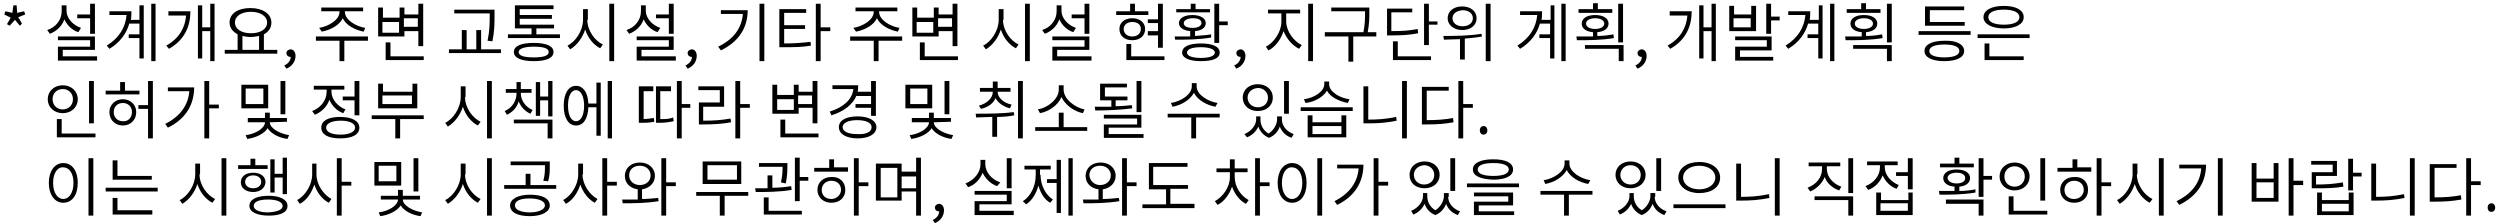 <?xml version="1.0" encoding="utf-8"?>
<!-- Generator: Adobe Illustrator 25.0.1, SVG Export Plug-In . SVG Version: 6.00 Build 0)  -->
<svg version="1.1" id="Layer_1" xmlns="http://www.w3.org/2000/svg" xmlns:xlink="http://www.w3.org/1999/xlink" x="0px" y="0px"
	 viewBox="0 0 466.1 41.6" style="enable-background:new 0 0 466.1 41.6;" xml:space="preserve">
<g>
	<path d="M1.3,4.5l0.7-1.2L0.8,2.7L1,2.1l1.3,0.3L2.5,1h0.6l0.1,1.4l1.3-0.3l0.2,0.6L3.4,3.2l0.7,1.2L3.7,4.8L2.8,3.7L1.8,4.8
		L1.3,4.5z"/>
	<path d="M14.6,6c-1.2-0.4-2.1-1.3-2.6-2.4c-0.4,1.2-1.4,2.2-2.7,2.7L8.8,5.6c1.6-0.5,2.7-1.9,2.7-3.5V1h0.9v1
		c0,1.4,1.2,2.7,2.7,3.2L14.6,6z M18.1,10.6v0.7h-7.3V8.7h6V7.5h-6V6.8h6.9v2.5h-6v1.2H18.1z M16.8,3.4h-2.4V2.7h2.4v-2h0.9v5.6
		h-0.9V3.4z"/>
	<path d="M26,1h0.8v9.9H26V7.1h-2V6.4h2v-2h-1.9c-0.5,1.8-1.7,3.5-3.7,4.7l-0.5-0.6c2.3-1.4,3.5-3.4,3.7-5.7h-3.2V2.1h4.1
		c0,0.6,0,1.1-0.1,1.6H26V1z M29,0.7v10.7h-0.8V0.7H29z"/>
	<path d="M35.5,2.1c0,2.7-1,5.3-4,7l-0.5-0.6c2.5-1.4,3.5-3.4,3.7-5.6h-3.3V2.1H35.5z M40,0.7v10.7h-0.8V5.8h-1.5v5.1h-0.8V1h0.8
		v4.1h1.5V0.7H40z"/>
	<path d="M51.7,9.3V10h-9.8V9.3h2.4V6.4c-0.9-0.5-1.5-1.2-1.5-2.2c0-1.7,1.6-2.7,3.9-2.7c2.3,0,3.9,1.1,3.9,2.7c0,1-0.5,1.7-1.4,2.2
		v2.9H51.7z M46.8,6.2c1.8,0,3-0.8,3-2c0-1.2-1.3-2-3-2c-1.8,0-3,0.8-3,2C43.8,5.4,45,6.2,46.8,6.2z M45.2,9.3h3.1V6.7
		c-0.5,0.1-1,0.2-1.6,0.2c-0.6,0-1.1-0.1-1.5-0.2V9.3z"/>
	<path d="M53,12.2c0.7-0.3,1.2-0.9,1.2-1.6c0,0-0.1,0-0.1,0c-0.4,0-0.7-0.3-0.7-0.7c0-0.4,0.4-0.7,0.8-0.7c0.5,0,0.9,0.5,0.9,1.2
		c0,1.1-0.7,2-1.7,2.4L53,12.2z"/>
	<path d="M68.6,7.6h-4.4v3.8h-0.9V7.6h-4.4V6.8h9.7V7.6z M59.5,5.2c1.8-0.3,3.8-1.5,3.8-3V2.1h-3.4V1.4h7.8v0.7h-3.4v0.1
		c0,1.5,2,2.7,3.8,3l-0.3,0.7c-1.6-0.3-3.3-1.2-3.9-2.5c-0.6,1.3-2.3,2.2-3.9,2.5L59.5,5.2z"/>
	<path d="M75.3,6.8h-4.8V1.4h0.9v1.9h3.1V1.4h0.9v1.3h2.6v-2h0.9v7.9h-0.9V5.8h-2.6V6.8z M74.4,4.1h-3.1v2h3.1V4.1z M79,10.5v0.7
		h-7.1V7.9h0.9v2.6H79z M75.3,3.4V5h2.6V3.4H75.3z"/>
	<path d="M93.4,9.2v0.7h-9.7V9.2h2.4V5.6H87v3.6h1.8V5.6h0.9v3.6H93.4z M91.3,2.5h-6.6V1.8h7.5V3c0,1.4,0,2.8-0.4,4.7l-0.9-0.1
		c0.4-1.9,0.4-3.3,0.4-4.6V2.5z"/>
	<path d="M104.4,6.4v0.7h-9.7V6.4h4.4V5.3H96V1h7.2v0.7h-6.3v1.1h6v0.7h-6v1.1h6.4v0.7H100v1.1H104.4z M103.2,9.7
		c0,1.1-1.3,1.7-3.7,1.7c-2.3,0-3.7-0.6-3.7-1.7c0-1.1,1.3-1.7,3.7-1.7C101.9,8,103.2,8.6,103.2,9.7z M102.3,9.7c0-0.7-1-1-2.8-1
		c-1.8,0-2.8,0.4-2.8,1c0,0.7,1,1,2.8,1C101.3,10.7,102.3,10.4,102.3,9.7z"/>
	<path d="M109.5,3.7c0,2,1.4,3.9,2.9,4.6L111.9,9c-1.2-0.6-2.3-1.9-2.8-3.5c-0.5,1.6-1.6,3-2.8,3.7l-0.5-0.7
		c1.5-0.7,2.9-2.8,2.9-4.8v-2h0.9V3.7z M114.5,0.7v10.7h-0.9V0.7H114.5z"/>
	<path d="M122.6,6c-1.2-0.4-2.1-1.3-2.6-2.4c-0.4,1.2-1.4,2.2-2.7,2.7l-0.5-0.7c1.6-0.5,2.7-1.9,2.7-3.5V1h0.9v1
		c0,1.4,1.2,2.7,2.7,3.2L122.6,6z M126,10.6v0.7h-7.3V8.7h6V7.5h-6V6.8h6.9v2.5h-6v1.2H126z M124.7,3.4h-2.4V2.7h2.4v-2h0.9v5.6
		h-0.9V3.4z"/>
	<path d="M127.8,12.2c0.7-0.3,1.2-0.9,1.2-1.6c0,0-0.1,0-0.1,0c-0.4,0-0.7-0.3-0.7-0.7c0-0.4,0.4-0.7,0.8-0.7c0.5,0,0.9,0.5,0.9,1.2
		c0,1.1-0.7,2-1.7,2.4L127.8,12.2z"/>
	<path d="M139.4,1.9c0,3.1-1.5,5.8-5,7.5l-0.5-0.7c2.9-1.4,4.4-3.5,4.6-6.1h-4.1V1.9H139.4z M142.5,0.7v10.7h-0.9V0.7H142.5z"/>
	<path d="M146.1,8.1c2,0,3.3-0.1,5-0.3l0.1,0.7c-1.7,0.3-3,0.3-5.1,0.3h-0.8V1.7h5v0.7h-4.1v2.3h3.9v0.7h-3.9V8.1z M154.8,5.8H153
		v5.6h-0.9V0.7h0.9v4.4h1.8V5.8z"/>
	<path d="M168.2,7.6h-4.4v3.8h-0.9V7.6h-4.4V6.8h9.7V7.6z M159.1,5.2c1.8-0.3,3.8-1.5,3.8-3V2.1h-3.4V1.4h7.8v0.7h-3.4v0.1
		c0,1.5,2,2.7,3.8,3l-0.3,0.7c-1.6-0.3-3.3-1.2-3.9-2.5c-0.6,1.3-2.3,2.2-3.9,2.5L159.1,5.2z"/>
	<path d="M174.9,6.8h-4.8V1.4h0.9v1.9h3.1V1.4h0.9v1.3h2.6v-2h0.9v7.9h-0.9V5.8h-2.6V6.8z M174,4.1h-3.1v2h3.1V4.1z M178.6,10.5v0.7
		h-7.1V7.9h0.9v2.6H178.6z M174.9,3.4V5h2.6V3.4H174.9z"/>
	<path d="M187,3.7c0,2,1.4,3.9,2.9,4.6L189.4,9c-1.2-0.6-2.3-1.9-2.8-3.5c-0.5,1.6-1.6,3-2.8,3.7l-0.5-0.7c1.5-0.7,2.9-2.8,2.9-4.8
		v-2h0.9V3.7z M192,0.7v10.7h-0.9V0.7H192z"/>
	<path d="M200.1,6c-1.2-0.4-2.1-1.3-2.6-2.4c-0.4,1.2-1.4,2.2-2.7,2.7l-0.5-0.7c1.6-0.5,2.7-1.9,2.7-3.5V1h0.9v1
		c0,1.4,1.2,2.7,2.7,3.2L200.1,6z M203.5,10.6v0.7h-7.3V8.7h6V7.5h-6V6.8h6.9v2.5h-6v1.2H203.5z M202.2,3.4h-2.4V2.7h2.4v-2h0.9v5.6
		h-0.9V3.4z"/>
	<path d="M214.1,2.8h-6V2.1h2.6V0.7h0.9v1.4h2.5V2.8z M211.1,7.5c-1.4,0-2.4-0.8-2.4-2.1c0-1.2,1-2,2.4-2c1.4,0,2.4,0.8,2.4,2
		C213.5,6.7,212.5,7.5,211.1,7.5z M211.1,6.8c0.9,0,1.6-0.5,1.6-1.4c0-0.8-0.6-1.3-1.6-1.3c-0.9,0-1.6,0.5-1.6,1.3
		C209.5,6.2,210.1,6.8,211.1,6.8z M217.1,10.5v0.7h-7.1v-3h0.9v2.3H217.1z M215.9,3.6V0.7h0.9v8.2h-0.9V6.6H214V5.8h1.9V4.3H214V3.6
		H215.9z"/>
	<path d="M225.8,7c-2.3,0.4-4.8,0.4-6.7,0.4L219,6.8c0.9,0,1.9,0,2.9,0V5.8c-1.3-0.1-2.1-0.7-2.1-1.5c0-0.9,1-1.5,2.5-1.5
		c1.5,0,2.5,0.6,2.5,1.5c0,0.9-0.8,1.4-2,1.5v0.9c1-0.1,2-0.1,3-0.3L225.8,7z M225.5,2.3h-6.2V1.7h2.7v-1h0.9v1h2.7V2.3z M227.4,9.8
		c0,1.1-1.3,1.6-3.5,1.6c-2.2,0-3.5-0.6-3.5-1.6c0-1.1,1.3-1.7,3.5-1.7C226.1,8.1,227.4,8.7,227.4,9.8z M222.4,5.2
		c1,0,1.6-0.4,1.6-0.9c0-0.6-0.6-0.9-1.6-0.9c-1,0-1.7,0.4-1.7,0.9C220.7,4.9,221.3,5.2,222.4,5.2z M226.5,9.8c0-0.6-1-1-2.6-1
		c-1.7,0-2.6,0.4-2.6,1c0,0.6,0.9,1,2.6,1C225.6,10.8,226.5,10.4,226.5,9.8z M228.9,4v0.7h-1.6V8h-0.9V0.7h0.9V4H228.9z"/>
	<path d="M230.1,12.2c0.7-0.3,1.2-0.9,1.2-1.6c0,0-0.1,0-0.1,0c-0.4,0-0.7-0.3-0.7-0.7c0-0.4,0.4-0.7,0.8-0.7c0.5,0,0.9,0.5,0.9,1.2
		c0,1.1-0.7,2-1.7,2.4L230.1,12.2z"/>
	<path d="M239.8,4c0,1.8,1.4,3.7,2.9,4.4l-0.5,0.7c-1.2-0.6-2.3-1.8-2.9-3.3c-0.5,1.6-1.6,3-2.8,3.6L236,8.7
		c1.5-0.7,2.9-2.8,2.9-4.6V2.5h-2.5V1.8h6v0.7h-2.6V4z M244.8,0.7v10.7h-0.9V0.7H244.8z"/>
	<path d="M256.7,6.8h-4.4v4.7h-0.9V6.8h-4.4V6h7.2c0.3-1.5,0.3-2.7,0.3-3.7V2.1h-6.3V1.4h7.1v0.9c0,1,0,2.1-0.3,3.7h1.6V6.8z"/>
	<path d="M264.4,6.2c-1.5,0.3-2.8,0.4-5,0.4h-0.8V1.6h4.7v0.7h-3.9v3.5c2.2,0,3.4-0.1,4.9-0.4L264.4,6.2z M260.6,10.5h6.2v0.7h-7.1
		V7.7h0.9V10.5z M268,3.9v0.7h-1.6v3.8h-0.9V0.7h0.9v3.3H268z"/>
	<path d="M276.3,6.8c-1,0.2-2.1,0.3-3.2,0.4v3.9h-0.9V7.3c-1.1,0-2.1,0.1-3,0.1l-0.1-0.7c2,0,4.7,0,7.1-0.4L276.3,6.8z M269.9,3.4
		c0-1.3,1.1-2.2,2.7-2.2c1.6,0,2.7,0.9,2.7,2.2c0,1.3-1.1,2.2-2.7,2.2C271.1,5.6,269.9,4.7,269.9,3.4z M270.8,3.4
		c0,0.9,0.8,1.5,1.9,1.5c1.1,0,1.9-0.6,1.9-1.5c0-0.9-0.8-1.5-1.9-1.5C271.5,2,270.8,2.6,270.8,3.4z M277.9,0.7v10.7H277V0.7H277.9z
		"/>
	<path d="M289,1h0.8v9.9H289V7.1h-2V6.4h2v-2h-1.9c-0.5,1.8-1.7,3.5-3.7,4.7l-0.5-0.6c2.3-1.4,3.5-3.4,3.7-5.7h-3.2V2.1h4.1
		c0,0.6,0,1.1-0.1,1.6h1.7V1z M291.9,0.7v10.7h-0.8V0.7H291.9z"/>
	<path d="M300.9,7.1c-2.3,0.4-4.9,0.4-6.9,0.4l-0.1-0.7c0.9,0,2,0,3.1,0V6c-1.3-0.1-2.1-0.7-2.1-1.6c0-1,1-1.6,2.5-1.6
		c1.5,0,2.5,0.6,2.5,1.6c0,0.9-0.8,1.5-2.1,1.6v0.7c1,0,2-0.1,3-0.3L300.9,7.1z M300.6,2.4h-6.3V1.7h2.7V0.6h0.9v1.1h2.7V2.4z
		 M295.5,8.4h7.2v3h-0.9V9.1h-6.3V8.4z M297.4,5.4c1,0,1.7-0.4,1.7-1c0-0.6-0.7-1-1.7-1c-1,0-1.7,0.4-1.7,1
		C295.7,5,296.4,5.4,297.4,5.4z M302.6,0.7v7.2h-0.9V0.7H302.6z"/>
	<path d="M304.9,12.2c0.7-0.3,1.2-0.9,1.2-1.6c0,0-0.1,0-0.1,0c-0.4,0-0.7-0.3-0.7-0.7c0-0.4,0.4-0.7,0.8-0.7c0.5,0,0.9,0.5,0.9,1.2
		c0,1.1-0.7,2-1.7,2.4L304.9,12.2z"/>
	<path d="M315.4,2.1c0,2.7-1,5.3-4,7l-0.5-0.6c2.5-1.4,3.5-3.4,3.7-5.6h-3.3V2.1H315.4z M319.9,0.7v10.7h-0.8V5.8h-1.5v5.1h-0.8V1
		h0.8v4.1h1.5V0.7H319.9z"/>
	<path d="M327.3,5.8h-4.9V1.1h0.9v1.6h3.2V1.1h0.9V5.8z M326.4,3.4h-3.2v1.7h3.2V3.4z M324.3,10.6h6.3v0.7h-7.1V8.7h5.9V7.5h-5.9
		V6.8h6.8v2.6h-5.9V10.6z M331.8,3.1v0.7h-1.6v2.5h-0.9V0.7h0.9v2.4H331.8z"/>
	<path d="M339,1h0.8v9.9H339V7.1h-2V6.4h2v-2h-1.9c-0.5,1.8-1.7,3.5-3.7,4.7l-0.5-0.6c2.3-1.4,3.5-3.4,3.7-5.7h-3.2V2.1h4.1
		c0,0.6,0,1.1-0.1,1.6h1.7V1z M342,0.7v10.7h-0.8V0.7H342z"/>
	<path d="M351,7.1c-2.3,0.4-4.9,0.4-6.9,0.4L344,6.8c0.9,0,2,0,3.1,0V6c-1.3-0.1-2.1-0.7-2.1-1.6c0-1,1-1.6,2.5-1.6
		c1.5,0,2.5,0.6,2.5,1.6c0,0.9-0.8,1.5-2.1,1.6v0.7c1,0,2-0.1,3-0.3L351,7.1z M350.6,2.4h-6.3V1.7h2.7V0.6h0.9v1.1h2.7V2.4z
		 M345.5,8.4h7.2v3h-0.9V9.1h-6.3V8.4z M347.5,5.4c1,0,1.7-0.4,1.7-1c0-0.6-0.7-1-1.7-1c-1,0-1.7,0.4-1.7,1
		C345.8,5,346.5,5.4,347.5,5.4z M352.7,0.7v7.2h-0.9V0.7H352.7z"/>
	<path d="M367.4,5.8v0.7h-9.7V5.8H367.4z M366.2,9.5c0,1.2-1.4,1.9-3.7,1.9c-2.3,0-3.7-0.7-3.7-1.9c0-1.2,1.4-1.9,3.7-1.9
		C364.8,7.5,366.2,8.3,366.2,9.5z M366.2,4.8h-7.3V1.2h7.3v0.7h-6.4v2.2h6.5V4.8z M365.3,9.5c0-0.8-1-1.2-2.8-1.2
		c-1.7,0-2.8,0.4-2.8,1.2c0,0.8,1.1,1.2,2.8,1.2C364.2,10.7,365.3,10.3,365.3,9.5z"/>
	<path d="M378.4,6.4v0.7h-9.7V6.4H378.4z M369.8,3.2c0-1.3,1.5-2.1,3.8-2.1s3.7,0.8,3.7,2.1c0,1.3-1.5,2.1-3.7,2.1
		S369.8,4.5,369.8,3.2z M370.8,10.5h6.5v0.7H370V8.1h0.9V10.5z M370.7,3.2c0,0.9,1.1,1.4,2.9,1.4s2.9-0.5,2.9-1.4
		c0-0.9-1.1-1.4-2.9-1.4S370.7,2.3,370.7,3.2z"/>
	<path d="M11.7,21.1c-1.6,0-2.8-1.1-2.8-2.6c0-1.5,1.2-2.6,2.8-2.6c1.6,0,2.8,1.1,2.8,2.6C14.5,20,13.3,21.1,11.7,21.1z M11.7,20.4
		c1.1,0,1.9-0.8,1.9-1.9s-0.8-1.9-1.9-1.9c-1.1,0-1.9,0.8-1.9,1.9S10.6,20.4,11.7,20.4z M17.8,24.9v0.7h-7.2v-3.4h0.9v2.7H17.8z
		 M17.5,23h-0.9v-7.9h0.9V23z"/>
	<path d="M26,17.6h-6.3v-0.7h2.7v-1.6h0.9v1.6H26V17.6z M25.4,20.9c0,1.5-1.1,2.5-2.5,2.5c-1.4,0-2.5-1-2.5-2.5
		c0-1.4,1.1-2.4,2.5-2.4C24.3,18.5,25.4,19.5,25.4,20.9z M24.6,20.9c0-1-0.7-1.7-1.7-1.7c-1,0-1.7,0.7-1.7,1.7c0,1,0.7,1.7,1.7,1.7
		C23.9,22.7,24.6,21.9,24.6,20.9z M28.5,15.1v10.7h-0.9v-5.5h-1.8v-0.7h1.8v-4.5H28.5z"/>
	<path d="M36.2,16.3c0,3-1.4,5.8-4.9,7.5l-0.5-0.7c2.8-1.4,4.3-3.5,4.5-6.1h-4v-0.7H36.2z M40.7,20.2H39v5.6h-0.9V15.1H39v4.4h1.8
		V20.2z"/>
	<path d="M50,20.2h-5v-4.4h5V20.2z M50.3,22.8c0,1.1,1.8,2.1,3.6,2.4l-0.3,0.7c-1.6-0.2-3.1-1-3.7-2c-0.6,1-2.2,1.8-3.8,2l-0.3-0.7
		c1.8-0.2,3.6-1.3,3.6-2.4v0h-3.2V22h3.2V21h0.9V22h3.2v0.7L50.3,22.8L50.3,22.8z M49.1,16.5h-3.3v2.9h3.3V16.5z M53.2,21.3h-0.9
		v-6.2h0.9V21.3z"/>
	<path d="M64,21.1c-1.2-0.4-2.1-1.4-2.6-2.5c-0.4,1.3-1.5,2.3-2.7,2.8l-0.5-0.7c1.6-0.6,2.7-2,2.7-3.6v-0.4h-2.4v-0.7h5.7v0.7h-2.4
		v0.4c0,1.4,1.1,2.7,2.6,3.3L64,21.1z M67,23.8c0,1.3-1.3,2-3.6,2c-2.2,0-3.5-0.7-3.5-2s1.3-2,3.5-2C65.7,21.8,67,22.6,67,23.8z
		 M66.2,23.8c0-0.8-1-1.3-2.7-1.3c-1.6,0-2.7,0.5-2.7,1.3s1,1.3,2.7,1.3C65.1,25.1,66.2,24.6,66.2,23.8z M66.1,17.9v-2.8H67v6.4
		h-0.9v-2.8h-2.2v-0.7H66.1z"/>
	<path d="M79,22.2h-4.4v3.6h-0.9v-3.6h-4.4v-0.7H79V22.2z M77.7,20.2h-7.2v-4.6h0.9v1.5h5.5v-1.5h0.9V20.2z M76.8,17.8h-5.5v1.6h5.5
		V17.8z"/>
	<path d="M86.7,18.1c0,2,1.4,3.9,2.9,4.6l-0.5,0.7c-1.2-0.6-2.3-1.9-2.8-3.5c-0.5,1.6-1.6,3-2.8,3.7l-0.5-0.7
		c1.5-0.7,2.9-2.8,2.9-4.8v-2h0.9V18.1z M91.7,15.1v10.7h-0.9V15.1H91.7z"/>
	<path d="M98.9,21.2c-1-0.4-1.8-1.3-2.2-2.3c-0.3,1.1-1.1,2-2.2,2.5l-0.4-0.7c1.4-0.6,2.2-1.9,2.2-3.3v-0.1h-2v-0.7h2v-1.3h0.8v1.3
		h2v0.7h-2v0.1c0,1.3,0.9,2.6,2.2,3.1L98.9,21.2z M95.8,22.3h7.2v3.5h-0.9V23h-6.3V22.3z M103,15.1v6.6h-0.8v-3h-1.5v2.9h-0.8v-6.3
		h0.8V18h1.5v-2.9H103z"/>
	<path d="M111.2,15.4h0.8v9.9h-0.8V20h-1.5c-0.1,2.1-0.9,3.4-2.3,3.4c-1.4,0-2.3-1.4-2.3-3.7c0-2.3,0.9-3.7,2.3-3.7
		c1.3,0,2.2,1.2,2.3,3.3h1.5V15.4z M108.9,19.7c0-1.7-0.6-2.9-1.5-2.9c-0.9,0-1.5,1.1-1.5,2.9c0,1.8,0.6,2.9,1.5,2.9
		C108.3,22.6,108.9,21.5,108.9,19.7z M114.1,15.1v10.7h-0.8V15.1H114.1z"/>
	<path d="M120,22.2c0.5,0,1.2-0.1,1.9-0.2l0.1,0.7c-1,0.2-1.8,0.2-2.4,0.2h-0.5v-6.8h2.7V17H120V22.2z M123.2,22.2
		c0.9,0,1.6,0,2.3-0.3l0.1,0.7c-1,0.2-1.7,0.3-2.8,0.3h-0.5v-6.8h2.8V17h-2V22.2z M128.7,20.1h-1.6v5.7h-0.9V15.1h0.9v4.3h1.6V20.1z
		"/>
	<path d="M131.1,22.5c2,0,3.4-0.1,5.1-0.4l0.1,0.7c-1.7,0.3-3.1,0.4-5.2,0.4h-0.8v-4.1h3.9v-2.3h-4v-0.7h4.8v3.8h-3.9V22.5z
		 M139.8,20.1H138v5.7h-0.9V15.1h0.9v4.3h1.8V20.1z"/>
	<path d="M148.8,21.2H144v-5.4h0.9v1.9h3.1v-1.9h0.9v1.3h2.6v-2h0.9v7.9h-0.9v-2.9h-2.6V21.2z M148,18.5h-3.1v2h3.1V18.5z
		 M152.6,24.9v0.7h-7.1v-3.3h0.9v2.6H152.6z M148.8,17.8v1.6h2.6v-1.6H148.8z"/>
	<path d="M159.7,17.8c-0.7,1.7-2.4,3-4.7,3.7l-0.3-0.7c2.6-0.8,4.2-2.3,4.4-4.2h-3.9v-0.7h4.8c0,0.4,0,0.8-0.1,1.2h2.5v-2h0.9v6.5
		h-0.9v-1.5h-2.9v-0.7h2.9v-1.5H159.7z M163.4,23.7c0,1.3-1.4,2.1-3.5,2.1s-3.5-0.8-3.5-2.1c0-1.3,1.4-2,3.5-2
		S163.4,22.5,163.4,23.7z M162.5,23.7c0-0.8-1-1.3-2.7-1.3c-1.6,0-2.7,0.5-2.7,1.3c0,0.8,1,1.3,2.7,1.3
		C161.5,25.1,162.5,24.6,162.5,23.7z"/>
	<path d="M173.8,20.2h-5v-4.4h5V20.2z M174.1,22.8c0,1.1,1.8,2.1,3.6,2.4l-0.3,0.7c-1.6-0.2-3.1-1-3.7-2c-0.6,1-2.2,1.8-3.8,2
		l-0.3-0.7c1.8-0.2,3.6-1.3,3.6-2.4v0H170V22h3.2V21h0.9V22h3.2v0.7L174.1,22.8L174.1,22.8z M172.9,16.5h-3.2v2.9h3.2V16.5z
		 M177,21.3h-0.9v-6.2h0.9V21.3z"/>
	<path d="M189.1,21.5c-1,0.2-2.1,0.3-3.2,0.3v3.7h-0.9v-3.7c-1.1,0-2.1,0.1-3,0.1l-0.1-0.7c2.1,0,4.8,0,7.1-0.3L189.1,21.5z
		 M182.5,19.7c1.5-0.4,2.6-1.4,2.6-2.6v0h-2.4v-0.7h2.4v-1.2h0.9v1.2h2.4v0.7h-2.4v0c0,1.1,1.1,2.1,2.6,2.4l-0.3,0.7
		c-1.2-0.3-2.2-1-2.7-1.9c-0.4,1-1.4,1.7-2.7,2L182.5,19.7z M190.7,15.1v10.7h-0.9V15.1H190.7z"/>
	<path d="M202.7,23.7v0.7H193v-0.7h4.4V21h0.9v2.7H202.7z M201.9,21.1c-1.6-0.3-3.3-1.5-4-3c-0.7,1.6-2.4,2.7-4,3l-0.4-0.7
		c1.8-0.3,3.9-1.9,3.9-3.7v-0.8h0.9v0.8c0,1.8,2.2,3.4,3.9,3.7L201.9,21.1z"/>
	<path d="M211.1,20.2c-2.3,0.3-4.9,0.4-6.9,0.4l-0.1-0.7c0.9,0,2,0,3.1,0v-1.2h-2.1v-3.1h5v0.7H206V18h4.2v0.7h-2.2v1.1
		c1,0,2.1-0.1,3-0.2L211.1,20.2z M213.2,25v0.7h-7.4v-2.5h6.2v-1.1h-6.2v-0.7h7v2.4h-6.1V25H213.2z M212.8,20.9h-0.9v-5.8h0.9V20.9z
		"/>
	<path d="M227.5,21.9H223v3.9h-0.9v-3.9h-4.4v-0.7h9.7V21.9z M226.6,19.9c-1.6-0.3-3.3-1.2-4-2.6c-0.7,1.3-2.3,2.3-4,2.6l-0.3-0.7
		c1.9-0.3,3.9-1.6,3.9-3.1v-0.6h0.9v0.6c0,1.5,2,2.8,3.9,3.1L226.6,19.9z"/>
	<path d="M231.7,18.2c0-1.5,1.2-2.5,2.8-2.5c1.6,0,2.8,1,2.8,2.5c0,1.5-1.2,2.5-2.8,2.5C232.9,20.7,231.7,19.7,231.7,18.2z
		 M239,22.3c0,1.1,0.8,2.2,2.2,2.7l-0.4,0.7c-1.1-0.4-1.8-1.1-2.2-2.1c-0.3,0.9-1,1.7-2,2.1c-1-0.4-1.7-1.2-2-2.1
		c-0.4,0.9-1.1,1.6-2.1,2L232,25c1.3-0.5,2.2-1.7,2.2-2.7v-0.6h0.8v0.6c0,1,0.5,2,1.5,2.6c1-0.6,1.6-1.8,1.6-2.6v-0.6h0.9V22.3z
		 M232.6,18.2c0,1,0.8,1.8,1.9,1.8c1.1,0,1.9-0.7,1.9-1.8c0-1-0.8-1.8-1.9-1.8C233.4,16.5,232.6,17.2,232.6,18.2z M240.3,21.2h-0.9
		v-6.1h0.9V21.2z"/>
	<path d="M252.2,20v0.7h-9.7V20H252.2z M251.3,19.2c-1.6-0.3-3.3-1.1-3.9-2.3c-0.7,1.2-2.3,2.1-4,2.3l-0.3-0.7
		c1.8-0.2,3.8-1.4,3.8-2.8v-0.5h0.9v0.5c0,1.4,2,2.6,3.8,2.8L251.3,19.2z M250.1,21.5h0.9v4.1h-7.2v-4.1h0.9v1.3h5.4V21.5z
		 M250.1,23.5h-5.4V25h5.4V23.5z"/>
	<path d="M255.1,22.3c1.7,0,3.3-0.1,5.2-0.5l0.1,0.7c-1.9,0.4-3.5,0.5-5.3,0.5h-0.9v-6.9h0.9V22.3z M262.3,15.1v10.7h-0.9V15.1
		H262.3z"/>
	<path d="M265.9,22.4c2,0,3.4-0.1,5-0.4l0.1,0.8c-1.7,0.3-3,0.4-5.1,0.4h-0.8v-7h5v0.7h-4.1V22.4z M274.6,20.1h-1.8v5.7h-0.9V15.1
		h0.9v4.3h1.8V20.1z"/>
	<path d="M275.9,24.3c0-0.5,0.3-0.8,0.7-0.8c0.4,0,0.7,0.3,0.7,0.8c0,0.5-0.3,0.8-0.7,0.8C276.2,25.1,275.9,24.8,275.9,24.3z"/>
	<path d="M14.5,34.1c0,2.3-1.1,3.7-2.7,3.7c-1.6,0-2.7-1.5-2.7-3.7s1.1-3.7,2.7-3.7C13.4,30.4,14.5,31.8,14.5,34.1z M9.9,34.1
		c0,1.8,0.8,3,1.9,3c1.1,0,1.9-1.2,1.9-3c0-1.8-0.8-2.9-1.9-2.9C10.7,31.1,9.9,32.3,9.9,34.1z M17.4,29.5v10.7h-0.9V29.5H17.4z"/>
	<path d="M29.4,35v0.7h-9.7V35H29.4z M21.9,39.2h6.5V40H21v-3.1h0.9V39.2z M28.3,33.5H21v-3.6h0.9v2.9h6.4V33.5z"/>
	<path d="M37.2,32.5c0,2,1.4,3.9,2.9,4.6l-0.5,0.7c-1.2-0.6-2.3-1.9-2.8-3.5c-0.5,1.6-1.6,3-2.8,3.7l-0.5-0.7
		c1.5-0.7,2.9-2.8,2.9-4.8v-2h0.9V32.5z M42.2,29.5v10.7h-0.9V29.5H42.2z"/>
	<path d="M49.9,31.5h-5.5v-0.7h2.3v-1.2h0.9v1.2h2.3V31.5z M47.2,35.8c-1.3,0-2.3-0.7-2.3-1.8c0-1.1,0.9-1.8,2.3-1.8
		c1.4,0,2.3,0.7,2.3,1.8C49.4,35.1,48.5,35.8,47.2,35.8z M47.2,35.1c0.9,0,1.5-0.5,1.5-1.2c0-0.7-0.6-1.2-1.5-1.2
		c-0.9,0-1.5,0.5-1.5,1.2C45.7,34.6,46.3,35.1,47.2,35.1z M53.6,38.4c0,1.2-1.3,1.8-3.5,1.8c-2.2,0-3.6-0.7-3.6-1.8
		c0-1.2,1.3-1.9,3.6-1.9C52.2,36.5,53.6,37.2,53.6,38.4z M52.7,38.4c0-0.7-1-1.2-2.7-1.2c-1.7,0-2.7,0.4-2.7,1.2
		c0,0.7,1,1.2,2.7,1.2C51.7,39.5,52.7,39.1,52.7,38.4z M51.2,35.9h-0.8v-6.2h0.8v2.7h1.5v-3h0.8v6.8h-0.8v-3.1h-1.5V35.9z"/>
	<path d="M59,32.5c0,1.9,1.3,3.8,2.8,4.6l-0.5,0.7c-1.2-0.6-2.2-1.9-2.7-3.4c-0.5,1.6-1.5,3-2.7,3.6l-0.5-0.7
		c1.5-0.8,2.8-2.8,2.8-4.8v-2H59V32.5z M65.5,34.6h-1.8v5.6h-0.9V29.5h0.9v4.4h1.8V34.6z"/>
	<path d="M74.8,34.6h-5v-4.4h5V34.6z M75.1,37.2c0,1.1,1.8,2.1,3.6,2.4l-0.3,0.7c-1.6-0.2-3.1-1-3.7-2c-0.6,1-2.2,1.8-3.8,2
		l-0.3-0.7c1.8-0.2,3.6-1.3,3.6-2.4v0H71v-0.7h3.2v-1.1h0.9v1.1h3.2v0.7L75.1,37.2L75.1,37.2z M73.9,30.9h-3.3v2.9h3.3V30.9z
		 M78,35.7h-0.9v-6.2H78V35.7z"/>
	<path d="M86.7,32.5c0,2,1.4,3.9,2.9,4.6l-0.5,0.7c-1.2-0.6-2.3-1.9-2.8-3.5c-0.5,1.6-1.6,3-2.8,3.7l-0.5-0.7
		c1.5-0.7,2.9-2.8,2.9-4.8v-2h0.9V32.5z M91.7,29.5v10.7h-0.9V29.5H91.7z"/>
	<path d="M103.7,34.5v0.7H94v-0.7h4v-2.1h0.9v2.1H103.7z M102.5,38.3c0,1.2-1.5,2-3.7,2c-2.3,0-3.7-0.7-3.7-2c0-1.2,1.5-2,3.7-2
		C101.1,36.3,102.5,37,102.5,38.3z M101.6,30.8h-6.4v-0.7h7.3V31c0,0.9,0,1.7-0.3,2.8l-0.9-0.1c0.3-1.1,0.3-1.9,0.3-2.7V30.8z
		 M101.6,38.3c0-0.8-1.1-1.3-2.9-1.3S96,37.5,96,38.3c0,0.8,1.1,1.3,2.8,1.3S101.6,39,101.6,38.3z"/>
	<path d="M108.6,32.5c0,1.9,1.3,3.8,2.8,4.6l-0.5,0.7c-1.2-0.6-2.2-1.9-2.7-3.4c-0.5,1.6-1.5,3-2.7,3.6l-0.5-0.7
		c1.5-0.8,2.8-2.8,2.8-4.8v-2h0.9V32.5z M115,34.6h-1.8v5.6h-0.9V29.5h0.9v4.4h1.8V34.6z"/>
	<path d="M119.7,37.1c1,0,2-0.1,3-0.2l0.1,0.6c-2.3,0.4-4.8,0.4-6.7,0.4l-0.1-0.7c0.9,0,1.9,0,2.9,0v-1.9c-1.4-0.2-2.4-1.1-2.4-2.5
		c0-1.5,1.2-2.5,2.8-2.5c1.6,0,2.8,1,2.8,2.5c0,1.3-1,2.3-2.4,2.5V37.1z M119.3,34.5c1.1,0,2-0.7,2-1.8c0-1-0.8-1.8-2-1.8
		c-1.2,0-2,0.7-2,1.8C117.3,33.7,118.1,34.5,119.3,34.5z M126,34.7h-1.8v5.5h-0.9V29.5h0.9V34h1.8V34.7z"/>
	<path d="M139.5,36.5h-4.4v3.7h-0.9v-3.7h-4.4v-0.7h9.7V36.5z M138.2,34.3H131v-4.2h7.2V34.3z M137.4,30.8h-5.5v2.7h5.5V30.8z"/>
	<path d="M147.6,35.4c-2.2,0.4-4.8,0.4-6.7,0.4l-0.1-0.7c0.7,0,1.5,0,2.3,0v-2.4h0.9V35c1.2,0,2.4-0.1,3.5-0.3L147.6,35.4z
		 M145.6,34c0.3-1.3,0.3-2.2,0.3-2.9h-4.4v-0.7h5.3v0.6c0,0.7,0,1.8-0.3,3.2L145.6,34z M143.3,39.3h6.2V40h-7.1v-3.2h0.9V39.3z
		 M150.7,33v0.7h-1.6v3.8h-0.9v-8.1h0.9V33H150.7z"/>
	<path d="M155.4,31.2h2.7V32h-6.3v-0.7h2.8v-1.6h0.9V31.2z M157.6,35.4c0,1.5-1.1,2.4-2.6,2.4c-1.5,0-2.6-1-2.6-2.4
		c0-1.4,1.1-2.4,2.6-2.4C156.5,32.9,157.6,33.9,157.6,35.4z M156.8,35.4c0-1-0.7-1.7-1.8-1.7c-1,0-1.8,0.7-1.8,1.7s0.7,1.7,1.8,1.7
		C156,37.1,156.8,36.3,156.8,35.4z M161.9,34.7h-1.8v5.5h-0.9V29.5h0.9V34h1.8V34.7z"/>
	<path d="M171.7,29.5v10.7h-0.9v-4.5h-2.7v1.7h-4.8v-6.9h4.8v1.5h2.7v-2.6H171.7z M167.3,31.3h-3.1v5.5h3.1V31.3z M170.8,35.1v-2.2
		h-2.7v2.2H170.8z"/>
	<path d="M173.9,41c0.7-0.3,1.2-0.9,1.2-1.6c0,0-0.1,0-0.1,0c-0.4,0-0.7-0.3-0.7-0.7c0-0.4,0.4-0.7,0.8-0.7c0.5,0,0.9,0.5,0.9,1.2
		c0,1.1-0.7,2-1.7,2.4L173.9,41z"/>
	<path d="M185.9,34.7c-1.2-0.4-2.2-1.4-2.7-2.5c-0.5,1.3-1.5,2.3-2.7,2.7l-0.5-0.7c1.6-0.6,2.8-2,2.8-3.6v-0.8h0.9v0.8
		c0,1.5,1.2,2.9,2.8,3.4L185.9,34.7z M189,39.4v0.7h-7.3v-2.6h6v-1.2h-6v-0.7h6.9v2.5h-6v1.2H189z M188.6,35.1h-0.9v-5.6h0.9V35.1z"
		/>
	<path d="M194,32.6c0,1.9,0.9,3.7,2.3,4.6l-0.5,0.6c-1.1-0.6-1.8-1.8-2.2-3.2c-0.4,1.5-1.2,2.8-2.3,3.5l-0.6-0.6
		c1.5-0.9,2.4-2.9,2.4-4.8v-1.1h-2.1v-0.7h4.9v0.7h-2V32.6z M197,29.8h0.8v9.9H197v-5.6h-1.8v-0.7h1.8V29.8z M200,29.5v10.7h-0.8
		V29.5H200z"/>
	<path d="M205.6,37.1c1,0,2-0.1,3-0.2l0.1,0.6c-2.3,0.4-4.8,0.4-6.7,0.4l-0.1-0.7c0.9,0,1.9,0,2.9,0v-1.9c-1.4-0.2-2.4-1.1-2.4-2.5
		c0-1.5,1.2-2.5,2.8-2.5c1.6,0,2.8,1,2.8,2.5c0,1.3-1,2.3-2.4,2.5V37.1z M205.1,34.5c1.1,0,2-0.7,2-1.8c0-1-0.8-1.8-2-1.8
		c-1.2,0-2,0.7-2,1.8C203.2,33.7,204,34.5,205.1,34.5z M211.9,34.7h-1.8v5.5h-0.9V29.5h0.9V34h1.8V34.7z"/>
	<path d="M222.7,38.1v0.7H213v-0.7h4.4v-2.8h-3.2v-4.9h7.2v0.7h-6.4v3.4h6.5v0.7h-3.3v2.8H222.7z"/>
	<path d="M230.2,33c0,1.8,1.1,3.5,2.6,4.3l-0.5,0.7c-1.2-0.6-2.1-1.8-2.6-3.2c-0.5,1.5-1.5,2.8-2.7,3.4l-0.5-0.7
		c1.5-0.8,2.8-2.6,2.8-4.5v-0.9h-2.5v-0.7h2.5v-1.7h0.9v1.7h2.4v0.7h-2.4V33z M236.7,34.7h-1.8v5.5H234V29.5h0.9V34h1.8V34.7z"/>
	<path d="M243.6,34.1c0,2.3-1.1,3.7-2.7,3.7s-2.7-1.5-2.7-3.7s1.1-3.7,2.7-3.7S243.6,31.8,243.6,34.1z M239,34.1c0,1.8,0.8,3,1.9,3
		c1.1,0,1.9-1.2,1.9-3c0-1.8-0.8-2.9-1.9-2.9C239.8,31.1,239,32.3,239,34.1z M246.5,29.5v10.7h-0.9V29.5H246.5z"/>
	<path d="M254.2,30.7c0,3-1.4,5.8-4.9,7.5l-0.5-0.7c2.8-1.4,4.3-3.5,4.5-6.1h-4v-0.7H254.2z M258.7,34.6H257v5.6h-0.9V29.5h0.9v4.4
		h1.8V34.6z"/>
	<path d="M262.8,32.6c0-1.5,1.2-2.5,2.8-2.5c1.6,0,2.8,1,2.8,2.5c0,1.5-1.2,2.5-2.8,2.5C263.9,35.1,262.8,34.1,262.8,32.6z
		 M270,36.7c0,1.1,0.8,2.2,2.2,2.7l-0.4,0.7c-1.1-0.4-1.8-1.1-2.2-2.1c-0.3,0.9-1,1.7-2,2.1c-1-0.4-1.7-1.2-2-2.1
		c-0.4,0.9-1.1,1.6-2.1,2l-0.4-0.7c1.3-0.5,2.2-1.7,2.2-2.7v-0.6h0.8v0.6c0,1,0.5,2,1.5,2.6c1-0.6,1.6-1.8,1.6-2.6v-0.6h0.9V36.7z
		 M263.6,32.6c0,1,0.8,1.8,1.9,1.8c1.1,0,1.9-0.7,1.9-1.8c0-1-0.8-1.8-1.9-1.8C264.4,30.9,263.6,31.6,263.6,32.6z M271.3,35.6h-0.9
		v-6.1h0.9V35.6z"/>
	<path d="M283.2,34.2v0.7h-9.7v-0.7H283.2z M274.6,31.6c0-1.2,1.4-1.9,3.8-1.9c2.4,0,3.7,0.7,3.7,1.9c0,1.2-1.4,1.9-3.7,1.9
		C276,33.4,274.6,32.8,274.6,31.6z M275.6,39.4h6.7v0.7h-7.5v-2.5h6.4v-1h-6.4v-0.7h7.3v2.4h-6.4V39.4z M275.5,31.6
		c0,0.8,1.1,1.2,2.9,1.2c1.8,0,2.9-0.4,2.9-1.2c0-0.8-1.1-1.2-2.9-1.2C276.6,30.4,275.5,30.8,275.5,31.6z"/>
	<path d="M296.9,36.3h-4.4v3.9h-0.9v-3.9h-4.4v-0.7h9.7V36.3z M296.1,34.3c-1.6-0.3-3.3-1.2-4-2.6c-0.7,1.3-2.3,2.3-4,2.6l-0.3-0.7
		c1.9-0.3,3.9-1.6,3.9-3.1v-0.6h0.9v0.6c0,1.5,2,2.8,3.9,3.1L296.1,34.3z"/>
	<path d="M301.2,32.6c0-1.5,1.2-2.5,2.8-2.5c1.6,0,2.8,1,2.8,2.5c0,1.5-1.2,2.5-2.8,2.5C302.4,35.1,301.2,34.1,301.2,32.6z
		 M308.5,36.7c0,1.1,0.8,2.2,2.2,2.7l-0.4,0.7c-1.1-0.4-1.8-1.1-2.2-2.1c-0.3,0.9-1,1.7-2,2.1c-1-0.4-1.7-1.2-2-2.1
		c-0.4,0.9-1.1,1.6-2.1,2l-0.4-0.7c1.3-0.5,2.2-1.7,2.2-2.7v-0.6h0.8v0.6c0,1,0.5,2,1.5,2.6c1-0.6,1.6-1.8,1.6-2.6v-0.6h0.9V36.7z
		 M302.1,32.6c0,1,0.8,1.8,1.9,1.8s1.9-0.7,1.9-1.8c0-1-0.8-1.8-1.9-1.8S302.1,31.6,302.1,32.6z M309.7,35.6h-0.9v-6.1h0.9V35.6z"/>
	<path d="M321.7,38.1v0.7H312v-0.7H321.7z M320.7,33.1c0,1.8-1.6,2.9-3.9,2.9c-2.2,0-3.9-1.2-3.9-2.9c0-1.8,1.7-2.9,3.9-2.9
		C319.1,30.2,320.7,31.4,320.7,33.1z M313.8,33.1c0,1.3,1.3,2.2,3,2.2c1.7,0,3-0.9,3-2.2c0-1.3-1.3-2.2-3-2.2
		C315.1,30.9,313.8,31.8,313.8,33.1z"/>
	<path d="M324.6,36.7c1.7,0,3.3-0.1,5.2-0.5l0.1,0.7c-1.9,0.4-3.5,0.5-5.3,0.5h-0.9v-6.9h0.9V36.7z M331.8,29.5v10.7h-0.9V29.5
		H331.8z"/>
	<path d="M342.9,35.5c-1.2-0.4-2.3-1.3-2.7-2.5c-0.5,1.2-1.5,2.2-2.7,2.7l-0.5-0.7c1.6-0.6,2.7-1.9,2.7-3.5V31h-2.5v-0.7h5.9V31
		h-2.5v0.5c0,1.5,1.2,2.8,2.7,3.3L342.9,35.5z M338.4,36.6h7.1v3.6h-0.9v-2.9h-6.3V36.6z M345.5,29.5V36h-0.9v-6.5H345.5z"/>
	<path d="M353.6,35.2c-1.2-0.4-2.1-1.4-2.6-2.5c-0.5,1.3-1.5,2.3-2.7,2.7l-0.5-0.7c1.6-0.6,2.7-2,2.7-3.5v-0.4h-2.4v-0.7h5.7v0.7
		h-2.4v0.4c0,1.4,1.1,2.7,2.6,3.3L353.6,35.2z M355.7,35.9h0.9v4.2h-6.8v-4.2h0.9v1.4h5.1V35.9z M355.7,37.9h-5.1v1.4h5.1V37.9z
		 M356.6,29.5v5.8h-0.9v-2.5h-2.2v-0.7h2.2v-2.6H356.6z"/>
	<path d="M368.3,35.9c-2.3,0.4-4.9,0.4-6.7,0.4l-0.1-0.7c0.9,0,1.9,0,2.9,0v-0.8c-1.3-0.1-2.1-0.7-2.1-1.6c0-1,1-1.6,2.5-1.6
		c1.5,0,2.5,0.6,2.5,1.6c0,0.9-0.8,1.5-2,1.6v0.8c1,0,2-0.1,3-0.3L368.3,35.9z M367.9,31.2h-6.2v-0.7h2.7v-1.1h0.9v1.1h2.7V31.2z
		 M362.8,37.2h7v3h-0.9V38h-6.1V37.2z M364.8,34.2c1,0,1.6-0.4,1.6-1c0-0.6-0.6-1-1.6-1c-1,0-1.7,0.4-1.7,1
		C363.2,33.8,363.8,34.2,364.8,34.2z M371.4,33.5h-1.6v3.2h-0.9v-7.2h0.9v3.3h1.6V33.5z"/>
	<path d="M375.6,35.5c-1.6,0-2.8-1.1-2.8-2.6c0-1.5,1.2-2.6,2.8-2.6c1.6,0,2.8,1.1,2.8,2.6C378.4,34.4,377.2,35.5,375.6,35.5z
		 M375.6,34.8c1.1,0,1.9-0.8,1.9-1.9s-0.8-1.9-1.9-1.9c-1.1,0-1.9,0.8-1.9,1.9S374.5,34.8,375.6,34.8z M381.7,39.3V40h-7.2v-3.4h0.9
		v2.7H381.7z M381.3,37.4h-0.9v-7.9h0.9V37.4z"/>
	<path d="M387.2,31.2h2.7V32h-6.3v-0.7h2.8v-1.6h0.9V31.2z M389.3,35.4c0,1.5-1.1,2.4-2.6,2.4c-1.5,0-2.6-1-2.6-2.4
		c0-1.4,1.1-2.4,2.6-2.4C388.3,32.9,389.3,33.9,389.3,35.4z M388.5,35.4c0-1-0.7-1.7-1.8-1.7c-1,0-1.8,0.7-1.8,1.7s0.7,1.7,1.8,1.7
		C387.8,37.1,388.5,36.3,388.5,35.4z M393.6,34.7h-1.8v5.5h-0.9V29.5h0.9V34h1.8V34.7z"/>
	<path d="M398.4,32.5c0,2,1.4,3.9,2.9,4.6l-0.5,0.7c-1.2-0.6-2.3-1.9-2.8-3.5c-0.5,1.6-1.6,3-2.8,3.7l-0.5-0.7
		c1.5-0.7,2.9-2.8,2.9-4.8v-2h0.9V32.5z M403.4,29.5v10.7h-0.9V29.5H403.4z"/>
	<path d="M411.3,30.7c0,3.1-1.5,5.8-5,7.5l-0.5-0.7c2.9-1.4,4.4-3.5,4.6-6.1h-4.1v-0.7H411.3z M414.4,29.5v10.7h-0.9V29.5H414.4z"/>
	<path d="M423.9,30.4h0.9v7.2h-5v-7.2h0.9v2.9h3.2V30.4z M423.9,34h-3.2v2.9h3.2V34z M429.4,34.5h-1.8v5.7h-0.9V29.5h0.9v4.2h1.8
		V34.5z"/>
	<path d="M436.9,34.8c-1.7,0.3-3.2,0.3-5.1,0.3h-0.8v-3h3.9v-1.4h-4v-0.7h4.8v2.8h-3.9v1.6c1.9,0,3.3-0.1,5-0.4L436.9,34.8z
		 M437.9,35.9h0.9v4.2H432v-4.2h0.9v1.4h5V35.9z M437.9,38h-5v1.4h5V38z M440.3,32.9h-1.6v2.6h-0.9v-5.9h0.9v2.6h1.6V32.9z"/>
	<path d="M443,36.7c1.7,0,3.3-0.1,5.2-0.5l0.1,0.7c-1.9,0.4-3.5,0.5-5.3,0.5h-0.9v-6.9h0.9V36.7z M450.2,29.5v10.7h-0.9V29.5H450.2z
		"/>
	<path d="M453.8,36.8c2,0,3.4-0.1,5-0.4l0.1,0.8c-1.7,0.3-3,0.4-5.1,0.4H453v-7h5v0.7h-4.1V36.8z M462.5,34.5h-1.8v5.7h-0.9V29.5
		h0.9v4.3h1.8V34.5z"/>
	<path d="M463.8,38.7c0-0.5,0.3-0.8,0.7-0.8c0.4,0,0.7,0.3,0.7,0.8c0,0.5-0.3,0.8-0.7,0.8C464.1,39.5,463.8,39.2,463.8,38.7z"/>
</g>
</svg>
